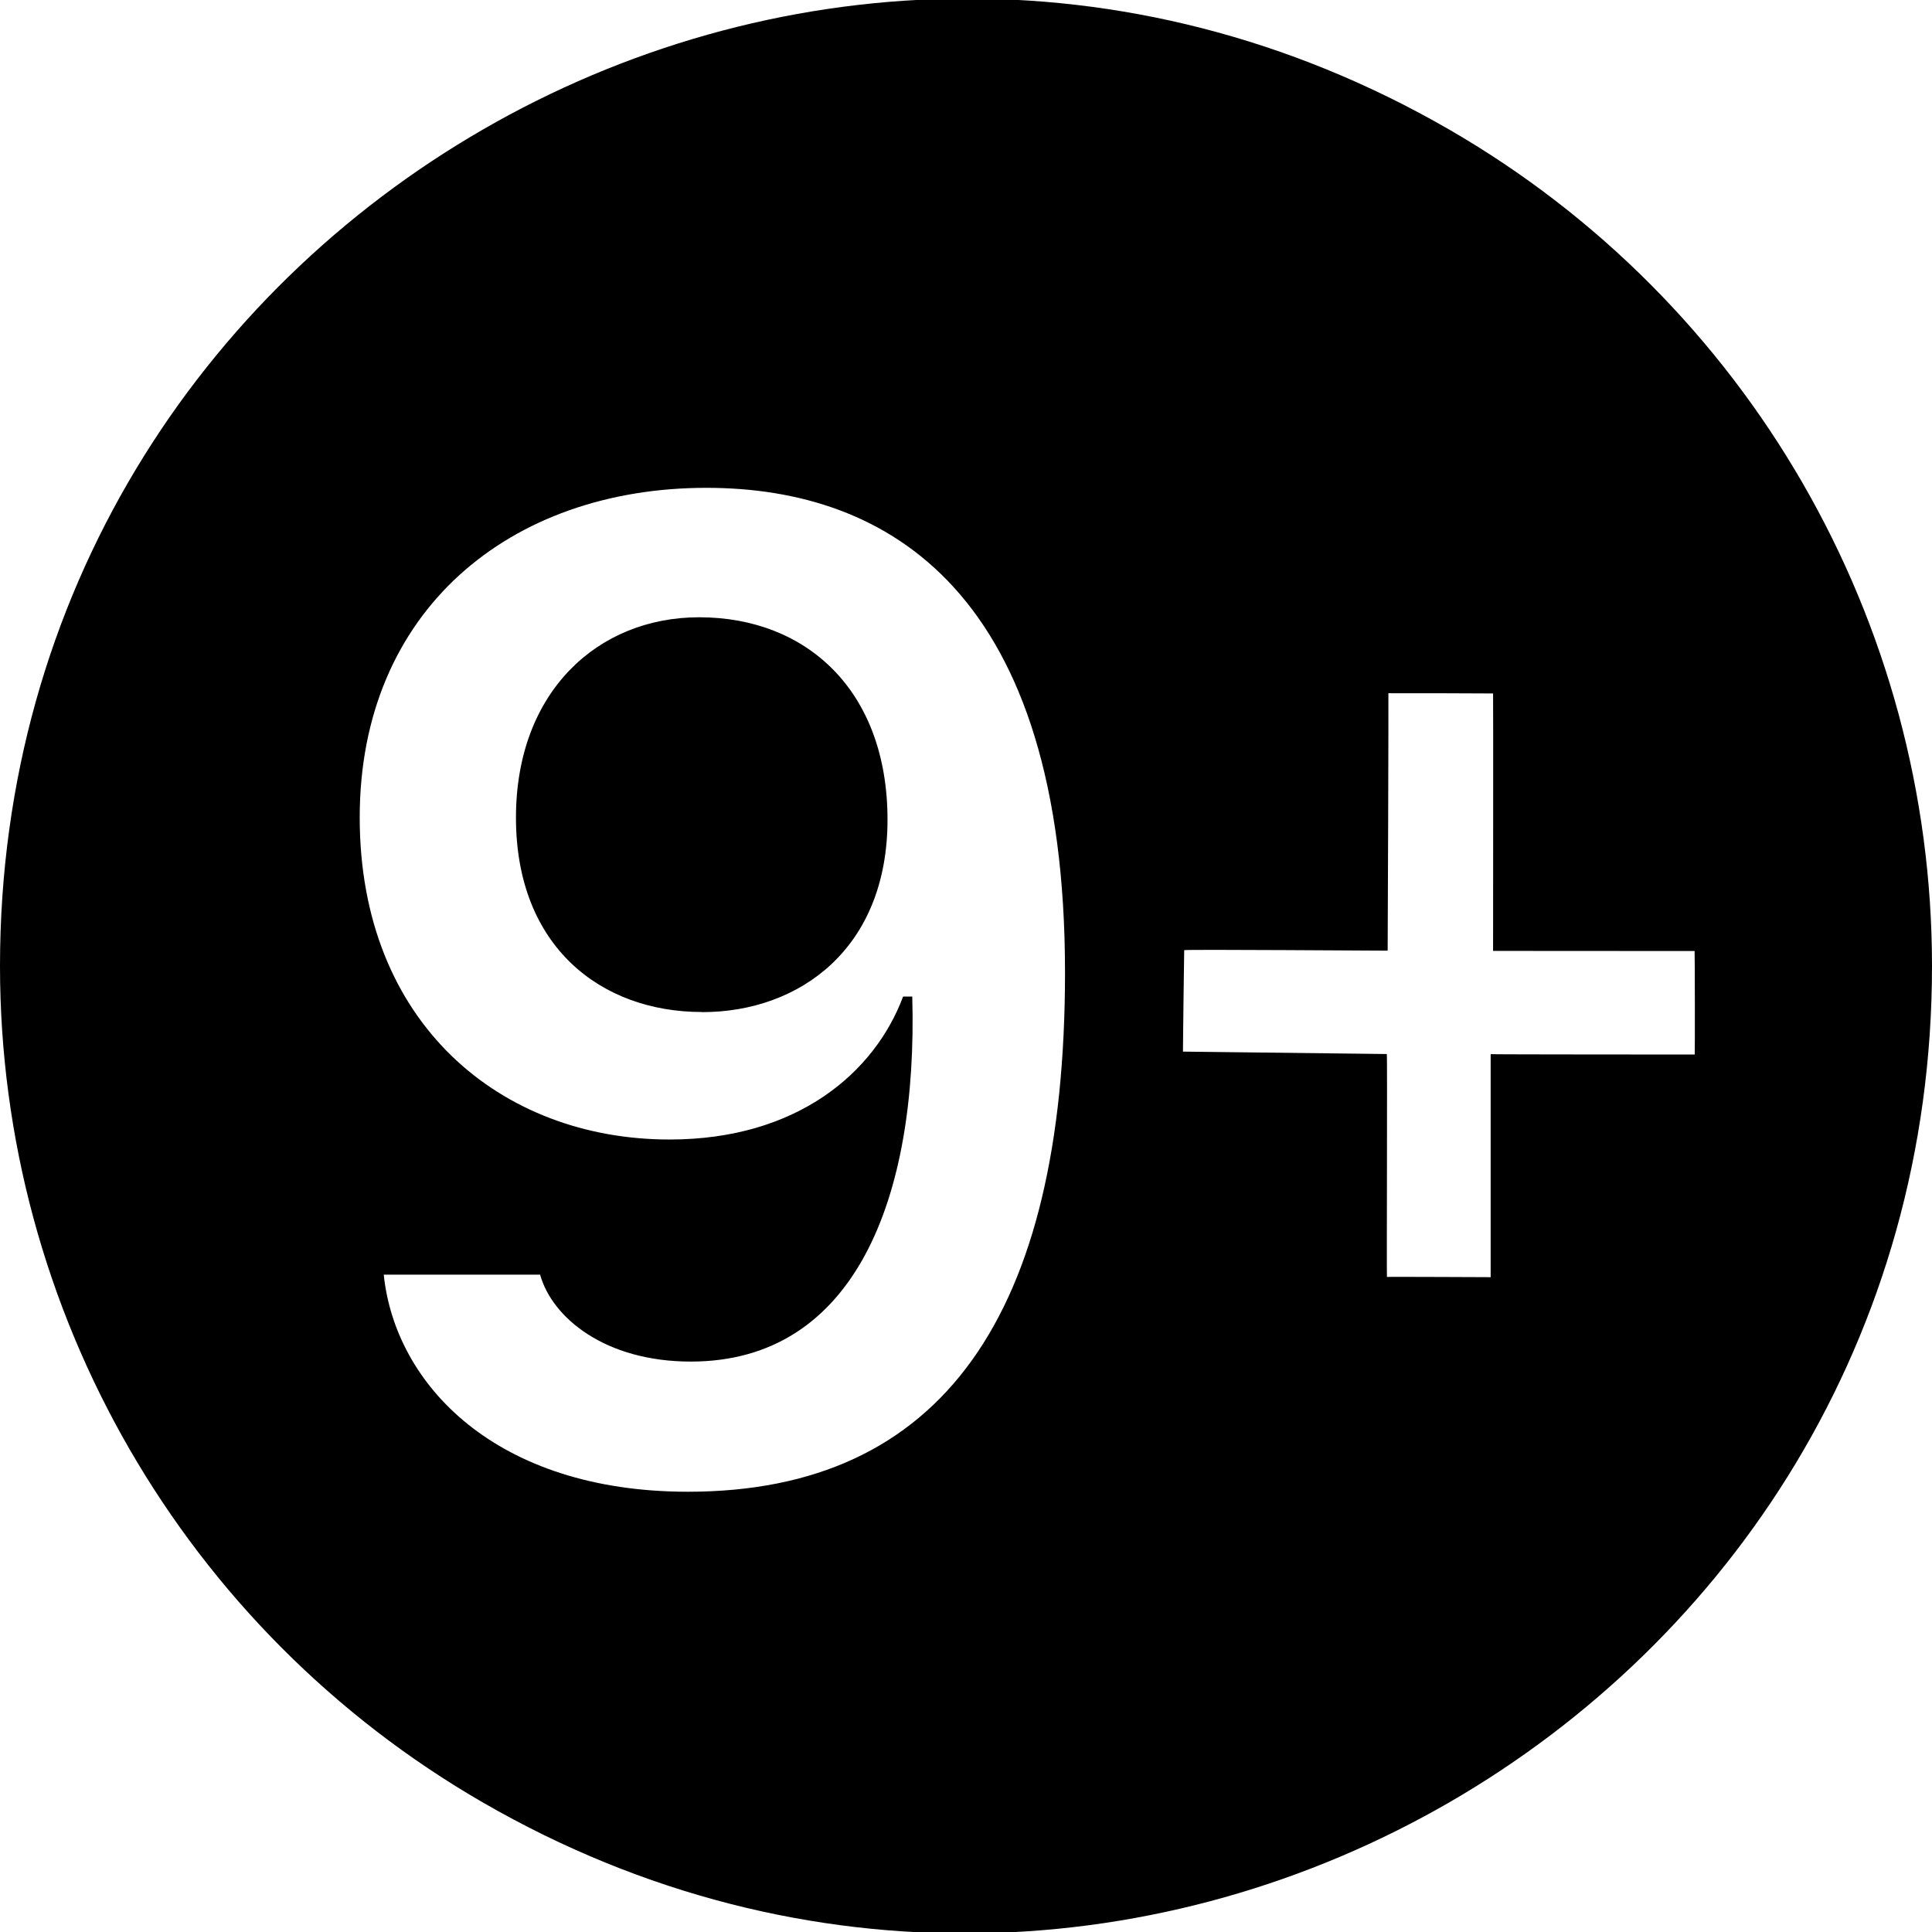 <svg xmlns="http://www.w3.org/2000/svg" width="16" height="16" fill="currentColor" viewBox="0 0 16 16">
  <path d="M 16 8 C 16 14.158 9.333 18.007 4 14.928 C 1.525 13.499 0 10.858 0 8 C 0 1.842 6.667 -2.007 12 1.072 C 14.475 2.501 16 5.142 16 8 M 5.697 12.354 C 7.801 12.354 8.82 10.89 8.82 8.054 C 8.82 4.907 7.361 4.04 5.85 4.04 C 4.22 4.04 2.979 5.06 2.979 6.77 C 2.979 8.476 4.15 9.437 5.545 9.437 C 6.605 9.437 7.245 8.88 7.479 8.253 L 7.555 8.253 C 7.602 9.923 7.08 11.276 5.721 11.276 C 5.011 11.276 4.572 10.913 4.473 10.556 L 3.178 10.556 C 3.272 11.464 4.104 12.354 5.698 12.354 L 5.697 12.354 Z M 5.815 8.382 C 6.623 8.382 7.35 7.854 7.35 6.788 C 7.35 5.722 6.682 5.112 5.79 5.112 C 4.952 5.112 4.273 5.728 4.273 6.771 C 4.273 7.843 4.981 8.381 5.813 8.381 L 5.815 8.382 L 14.034 7.876 L 12.364 7.875 L 12.365 7.875 C 12.365 7.878 12.367 5.747 12.365 5.743 C 12.362 5.742 11.505 5.74 11.498 5.741 C 11.5 5.74 11.493 7.872 11.492 7.873 C 11.491 7.874 9.809 7.861 9.807 7.869 C 9.806 7.873 9.796 8.713 9.797 8.709 L 11.485 8.729 C 11.49 8.727 11.483 10.572 11.486 10.575 C 11.484 10.573 12.348 10.577 12.345 10.577 L 12.345 8.73 C 12.345 8.733 14.037 8.733 14.035 8.733 C 14.037 8.733 14.036 7.875 14.034 7.876 L 5.815 8.382 Z"/>
</svg>